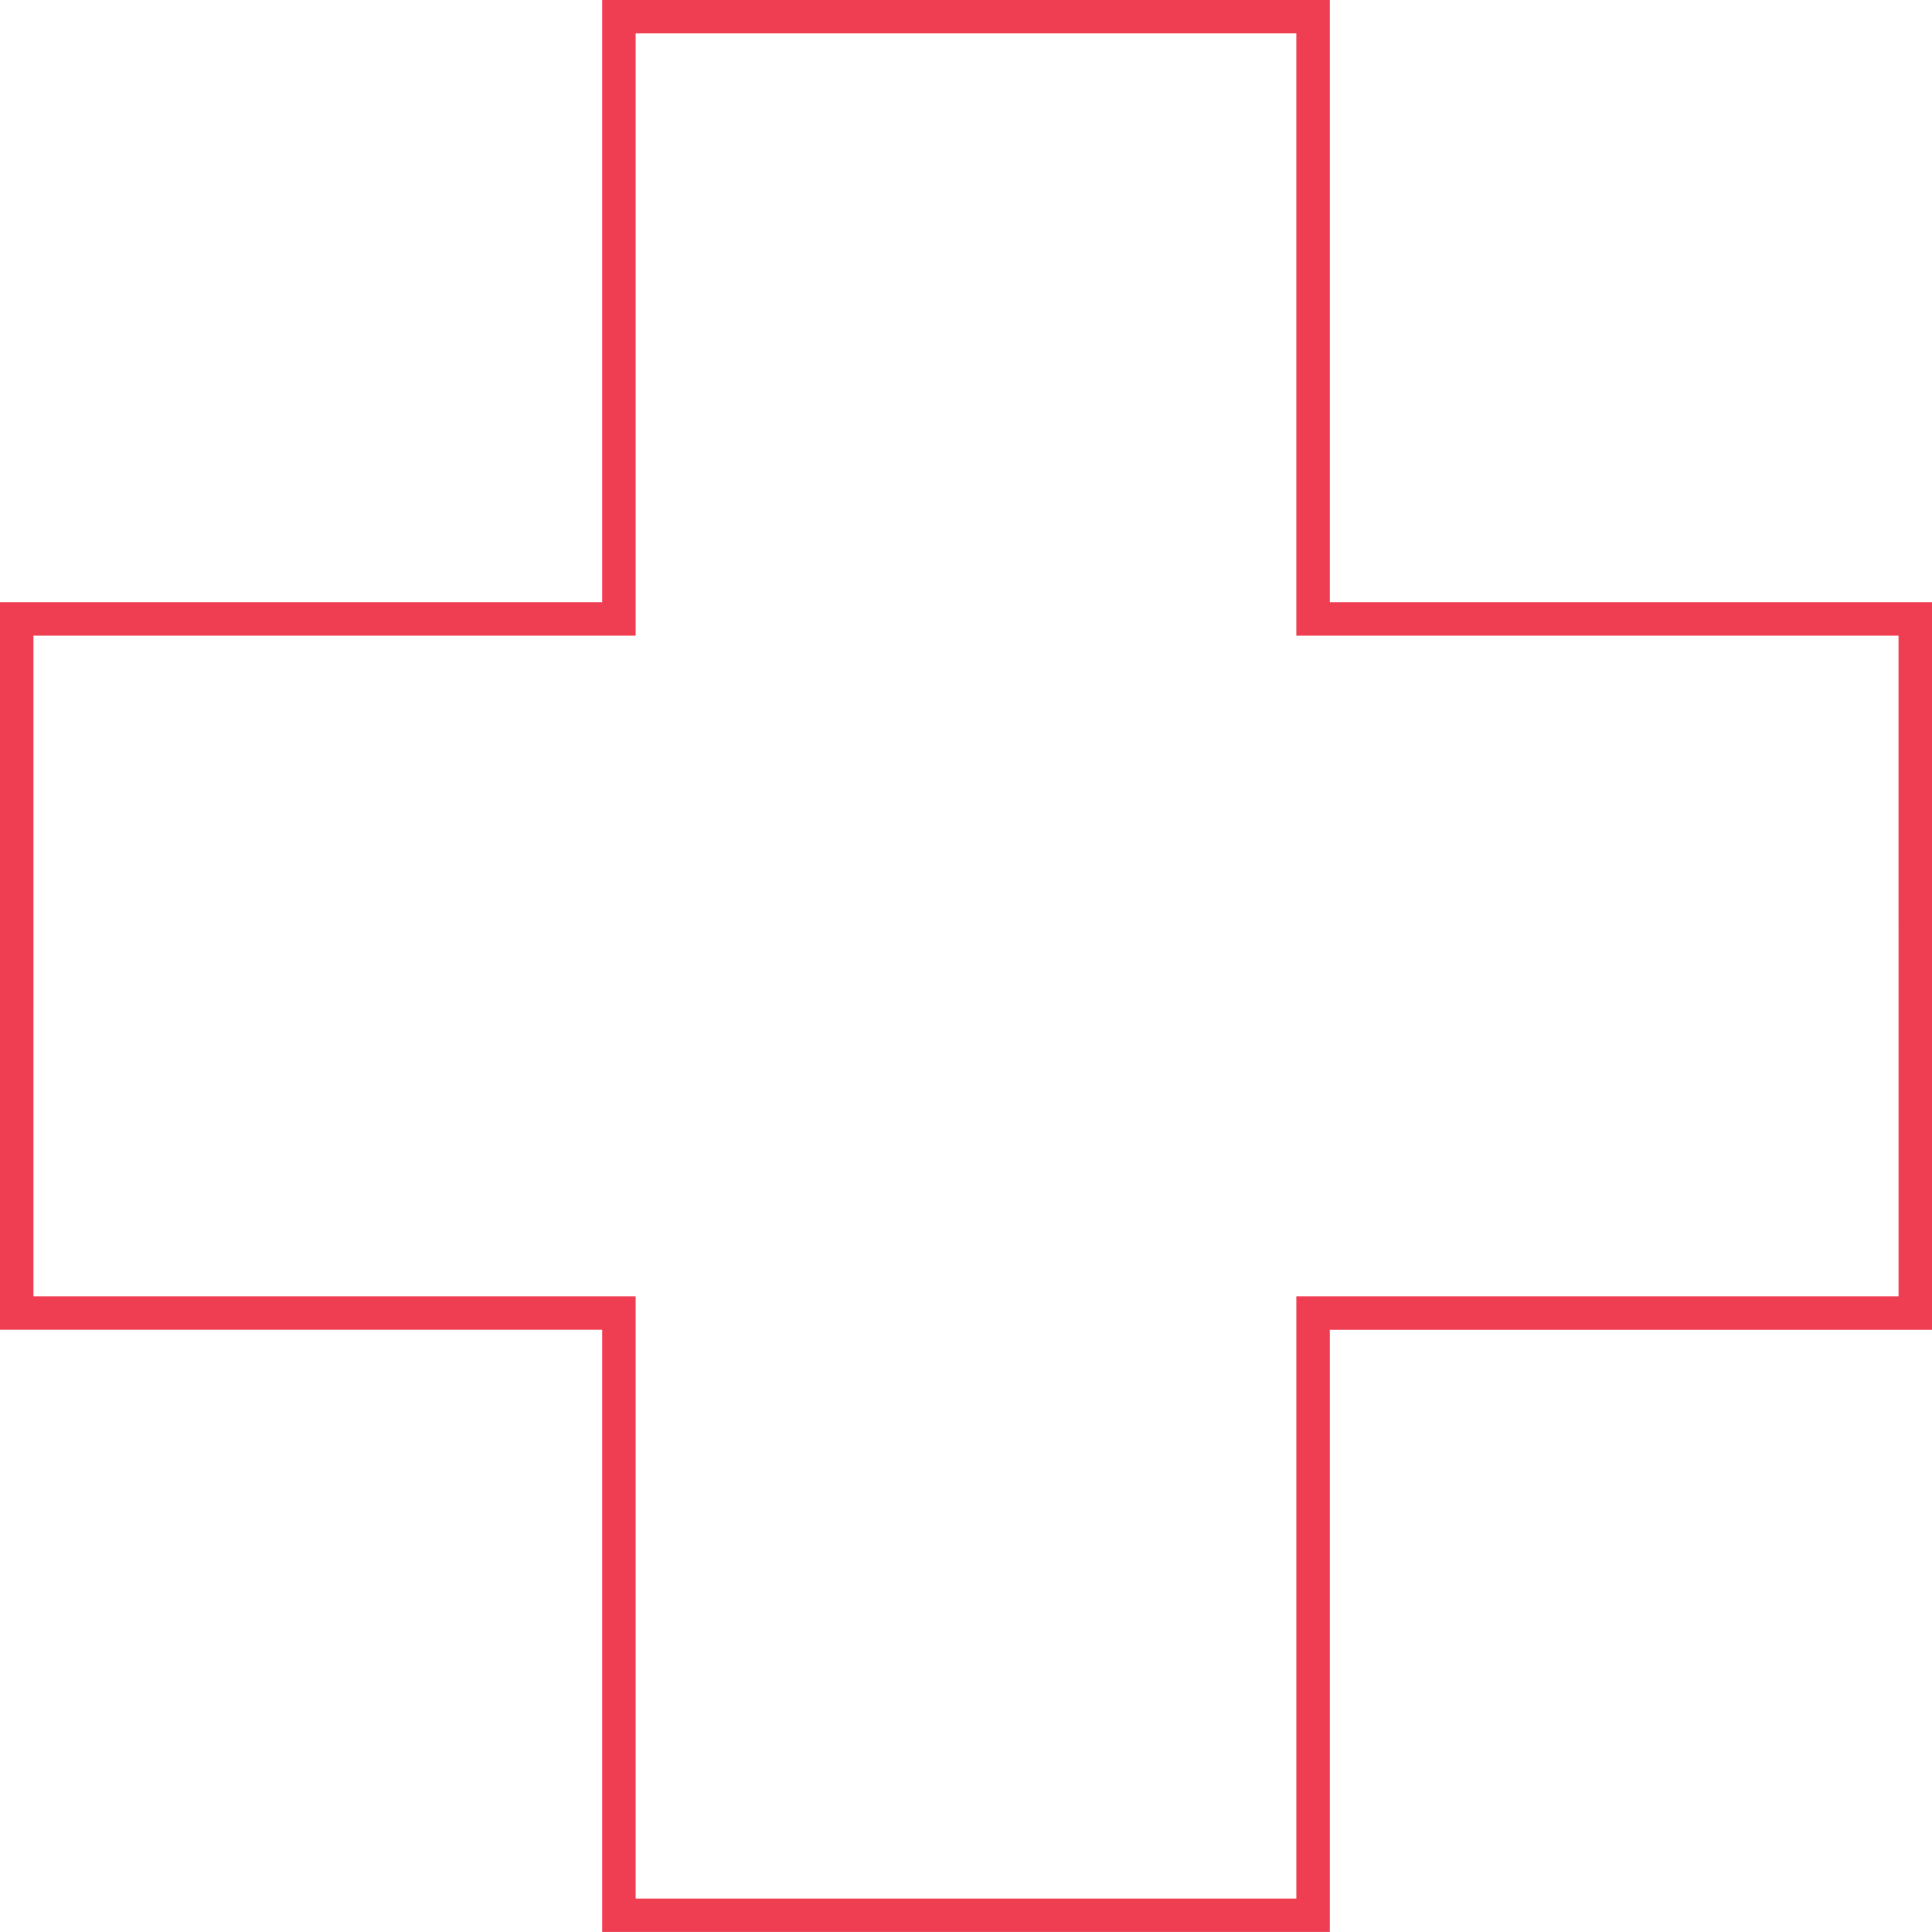 <svg version="1.1" id="图层_1" x="0px" y="0px" width="196.896px" height="196.891px" viewBox="0 0 196.896 196.891" enable-background="new 0 0 196.896 196.891" xml:space="preserve" xmlns="http://www.w3.org/2000/svg" xmlns:xlink="http://www.w3.org/1999/xlink" xmlns:xml="http://www.w3.org/XML/1998/namespace">
  <path fill="#EF3E52" d="M193.486,61.373h-57.959V3.4V0h-3.414h-67.33H61.37V3.4v57.974H3.41H0v3.409v29.105v0.384v6.608v1.592
	v29.638v3.409h3.41h57.96v57.969v3.402h3.412h67.33h3.414v-3.402V135.52h57.959h3.411v-3.409v-29.638v-1.592v-6.608v-0.384V64.782
	v-3.409H193.486z M193.486,94.272v6.608v1.592v29.638h-61.373v61.378h-67.33V132.11H3.41v-29.638h0.001v-8.584H3.41V64.782h61.372
	V3.4h67.33v61.383h61.373v29.105V94.272L193.486,94.272z" class="color c1"/>
</svg>